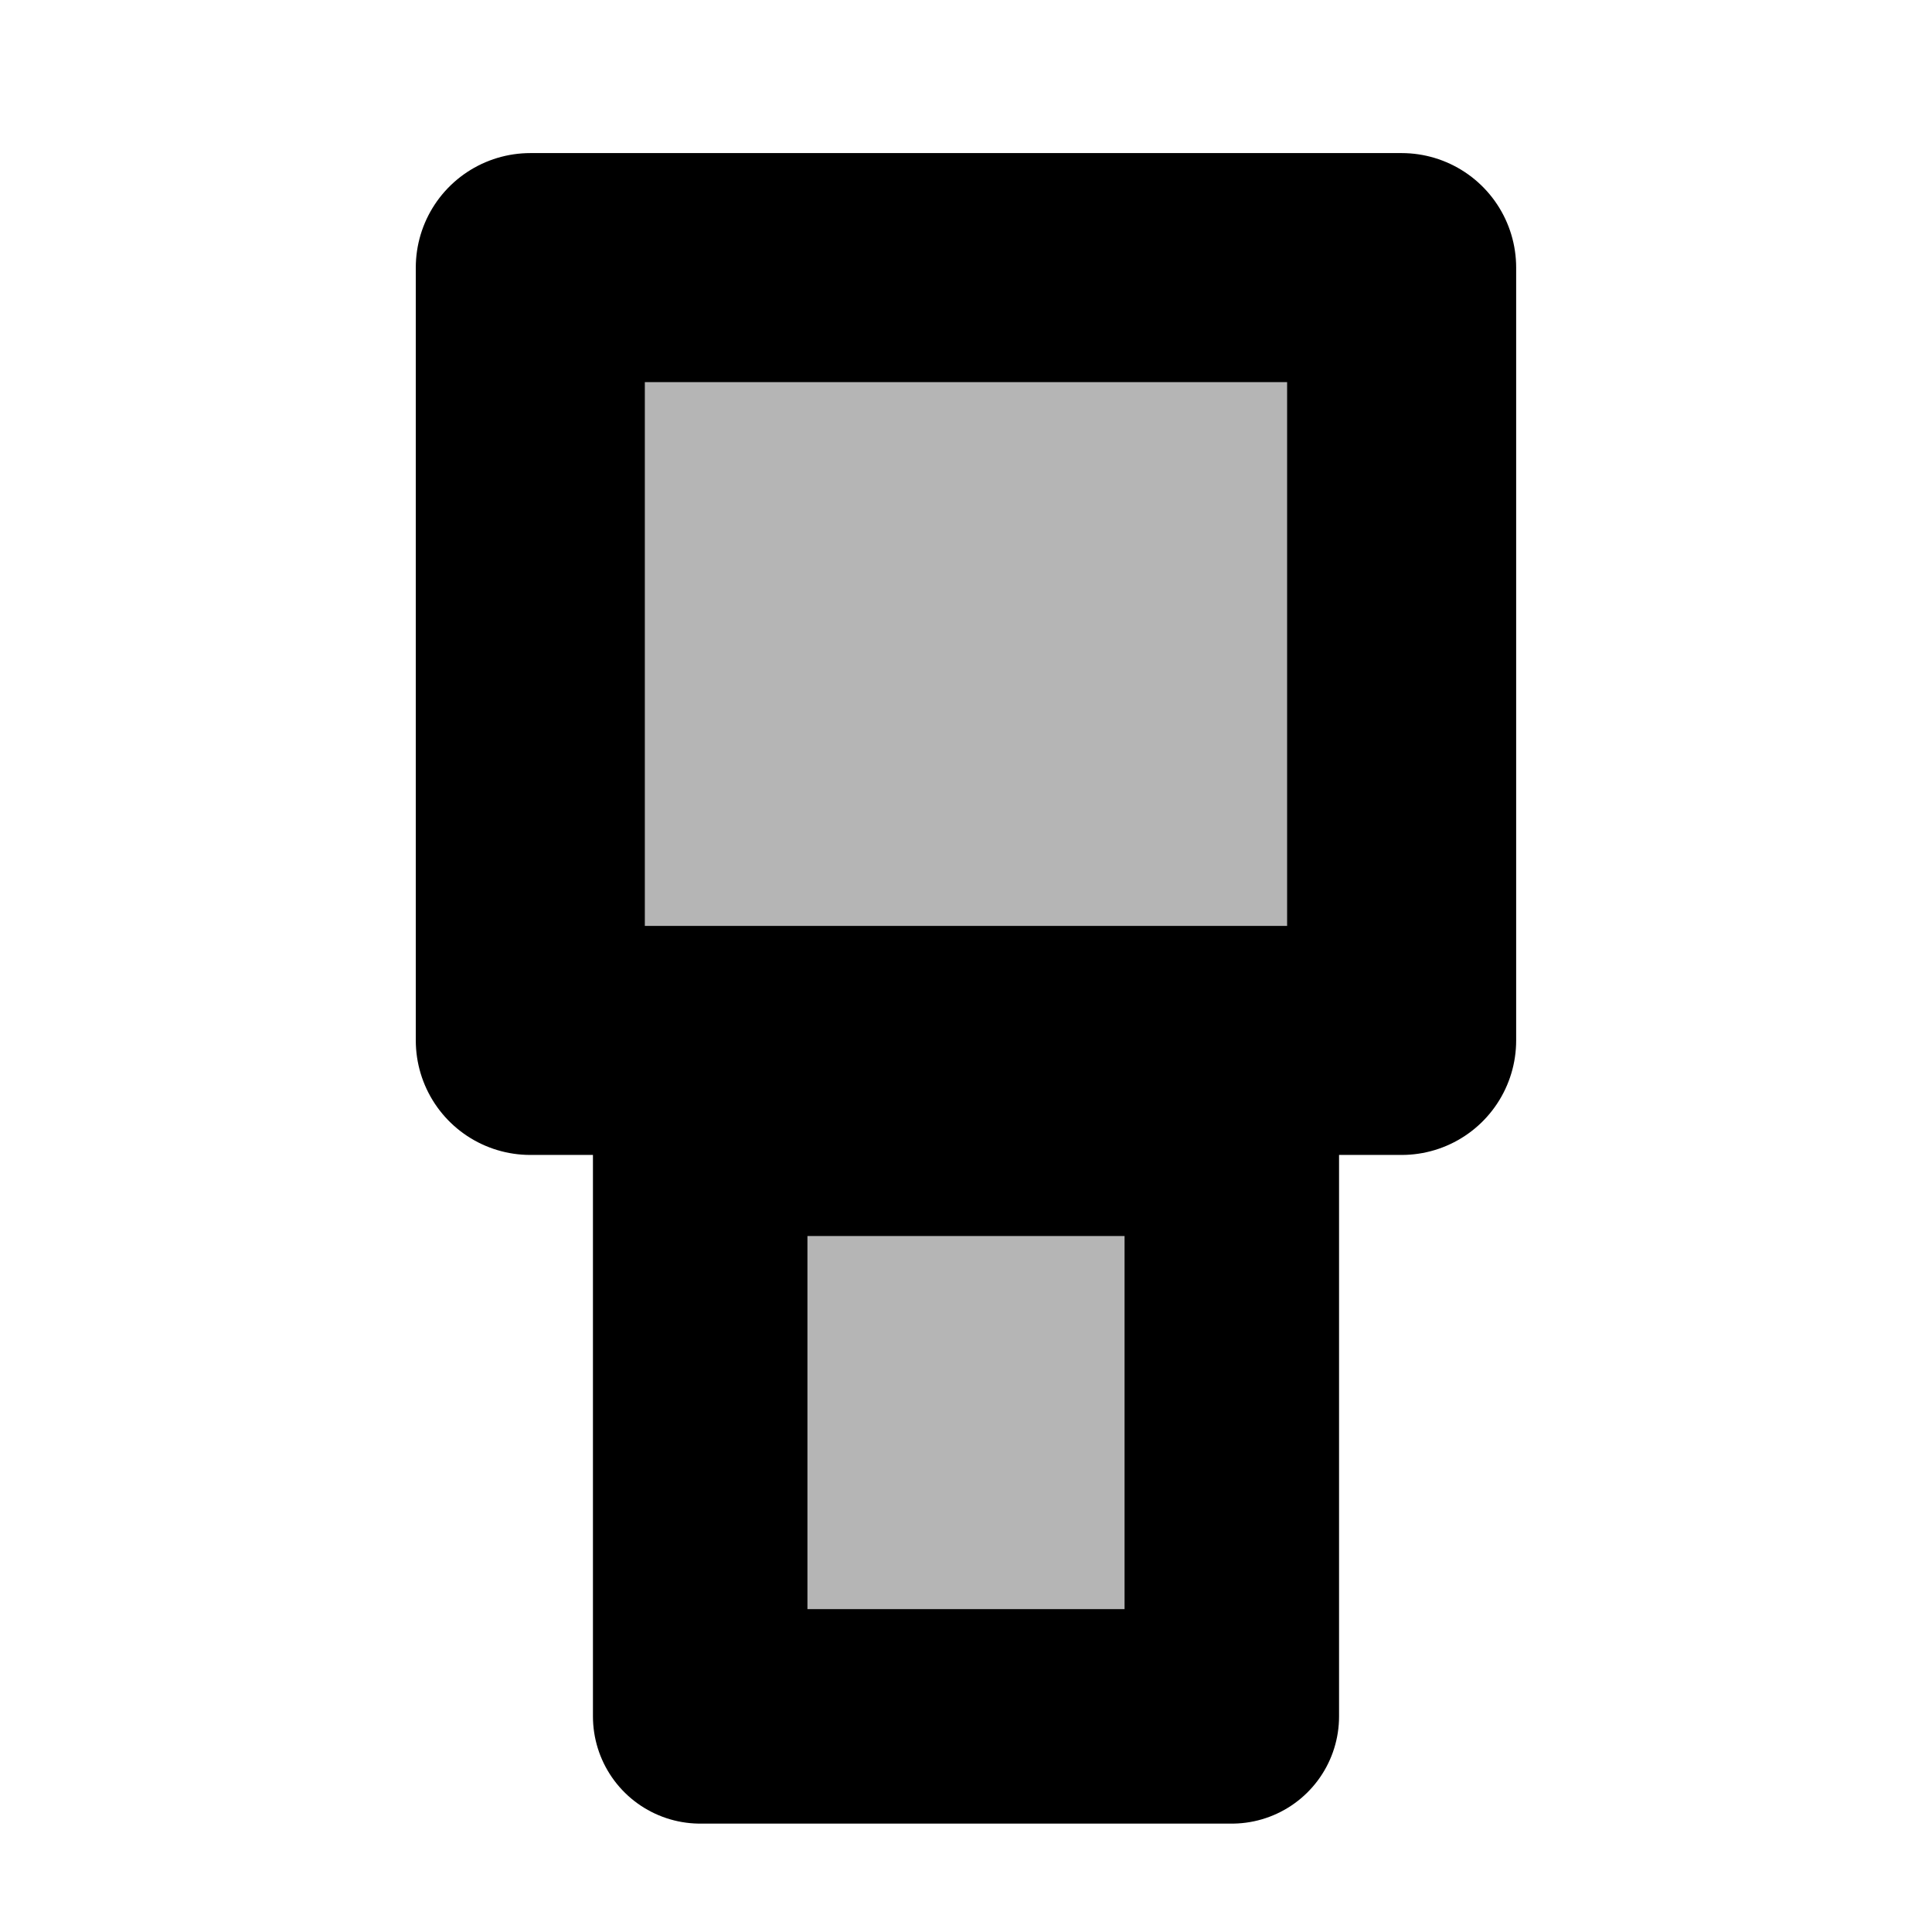 <?xml version="1.0" encoding="UTF-8" standalone="no"?>
<!-- Created with Inkscape (http://www.inkscape.org/) -->

<svg
   width="33.867mm"
   height="33.867mm"
   viewBox="0 0 33.867 33.867"
   version="1.1"
   id="svg1"
   inkscape:version="1.4.2 (f4327f4, 2025-05-13)"
   sodipodi:docname="cannon.svg"
   xmlns:inkscape="http://www.inkscape.org/namespaces/inkscape"
   xmlns:sodipodi="http://sodipodi.sourceforge.net/DTD/sodipodi-0.dtd"
   xmlns="http://www.w3.org/2000/svg"
   xmlns:svg="http://www.w3.org/2000/svg">
  <sodipodi:namedview
     id="namedview1"
     pagecolor="#ffffff"
     bordercolor="#000000"
     borderopacity="0.25"
     inkscape:showpageshadow="2"
     inkscape:pageopacity="0.0"
     inkscape:pagecheckerboard="0"
     inkscape:deskcolor="#d1d1d1"
     inkscape:document-units="mm"
     inkscape:zoom="5.6568542"
     inkscape:cx="43.133514"
     inkscape:cy="69.915183"
     inkscape:window-width="1920"
     inkscape:window-height="1009"
     inkscape:window-x="-8"
     inkscape:window-y="-8"
     inkscape:window-maximized="1"
     inkscape:current-layer="layer1" />
  <defs
     id="defs1" />
  <g
     inkscape:label="Layer 1"
     inkscape:groupmode="layer"
     id="layer1">
    <rect
       style="fill:#b5b5b5;stroke:#000000;stroke-width:3.76;stroke-linecap:round;stroke-linejoin:round;stroke-miterlimit:4.2;stroke-dasharray:none;paint-order:markers stroke fill;fill-opacity:1"
       id="rect1"
       width="9.319"
       height="10.3"
       x="12.274"
       y="19.787" />
    <rect
       style="fill:#b5b5b5;stroke:#000000;stroke-width:4.015;stroke-linecap:round;stroke-linejoin:round;stroke-miterlimit:4.2;stroke-dasharray:none;paint-order:markers stroke fill;fill-opacity:1"
       id="rect2"
       width="15.274"
       height="13.547"
       x="9.296"
       y="4.691" />
  </g>
</svg>
